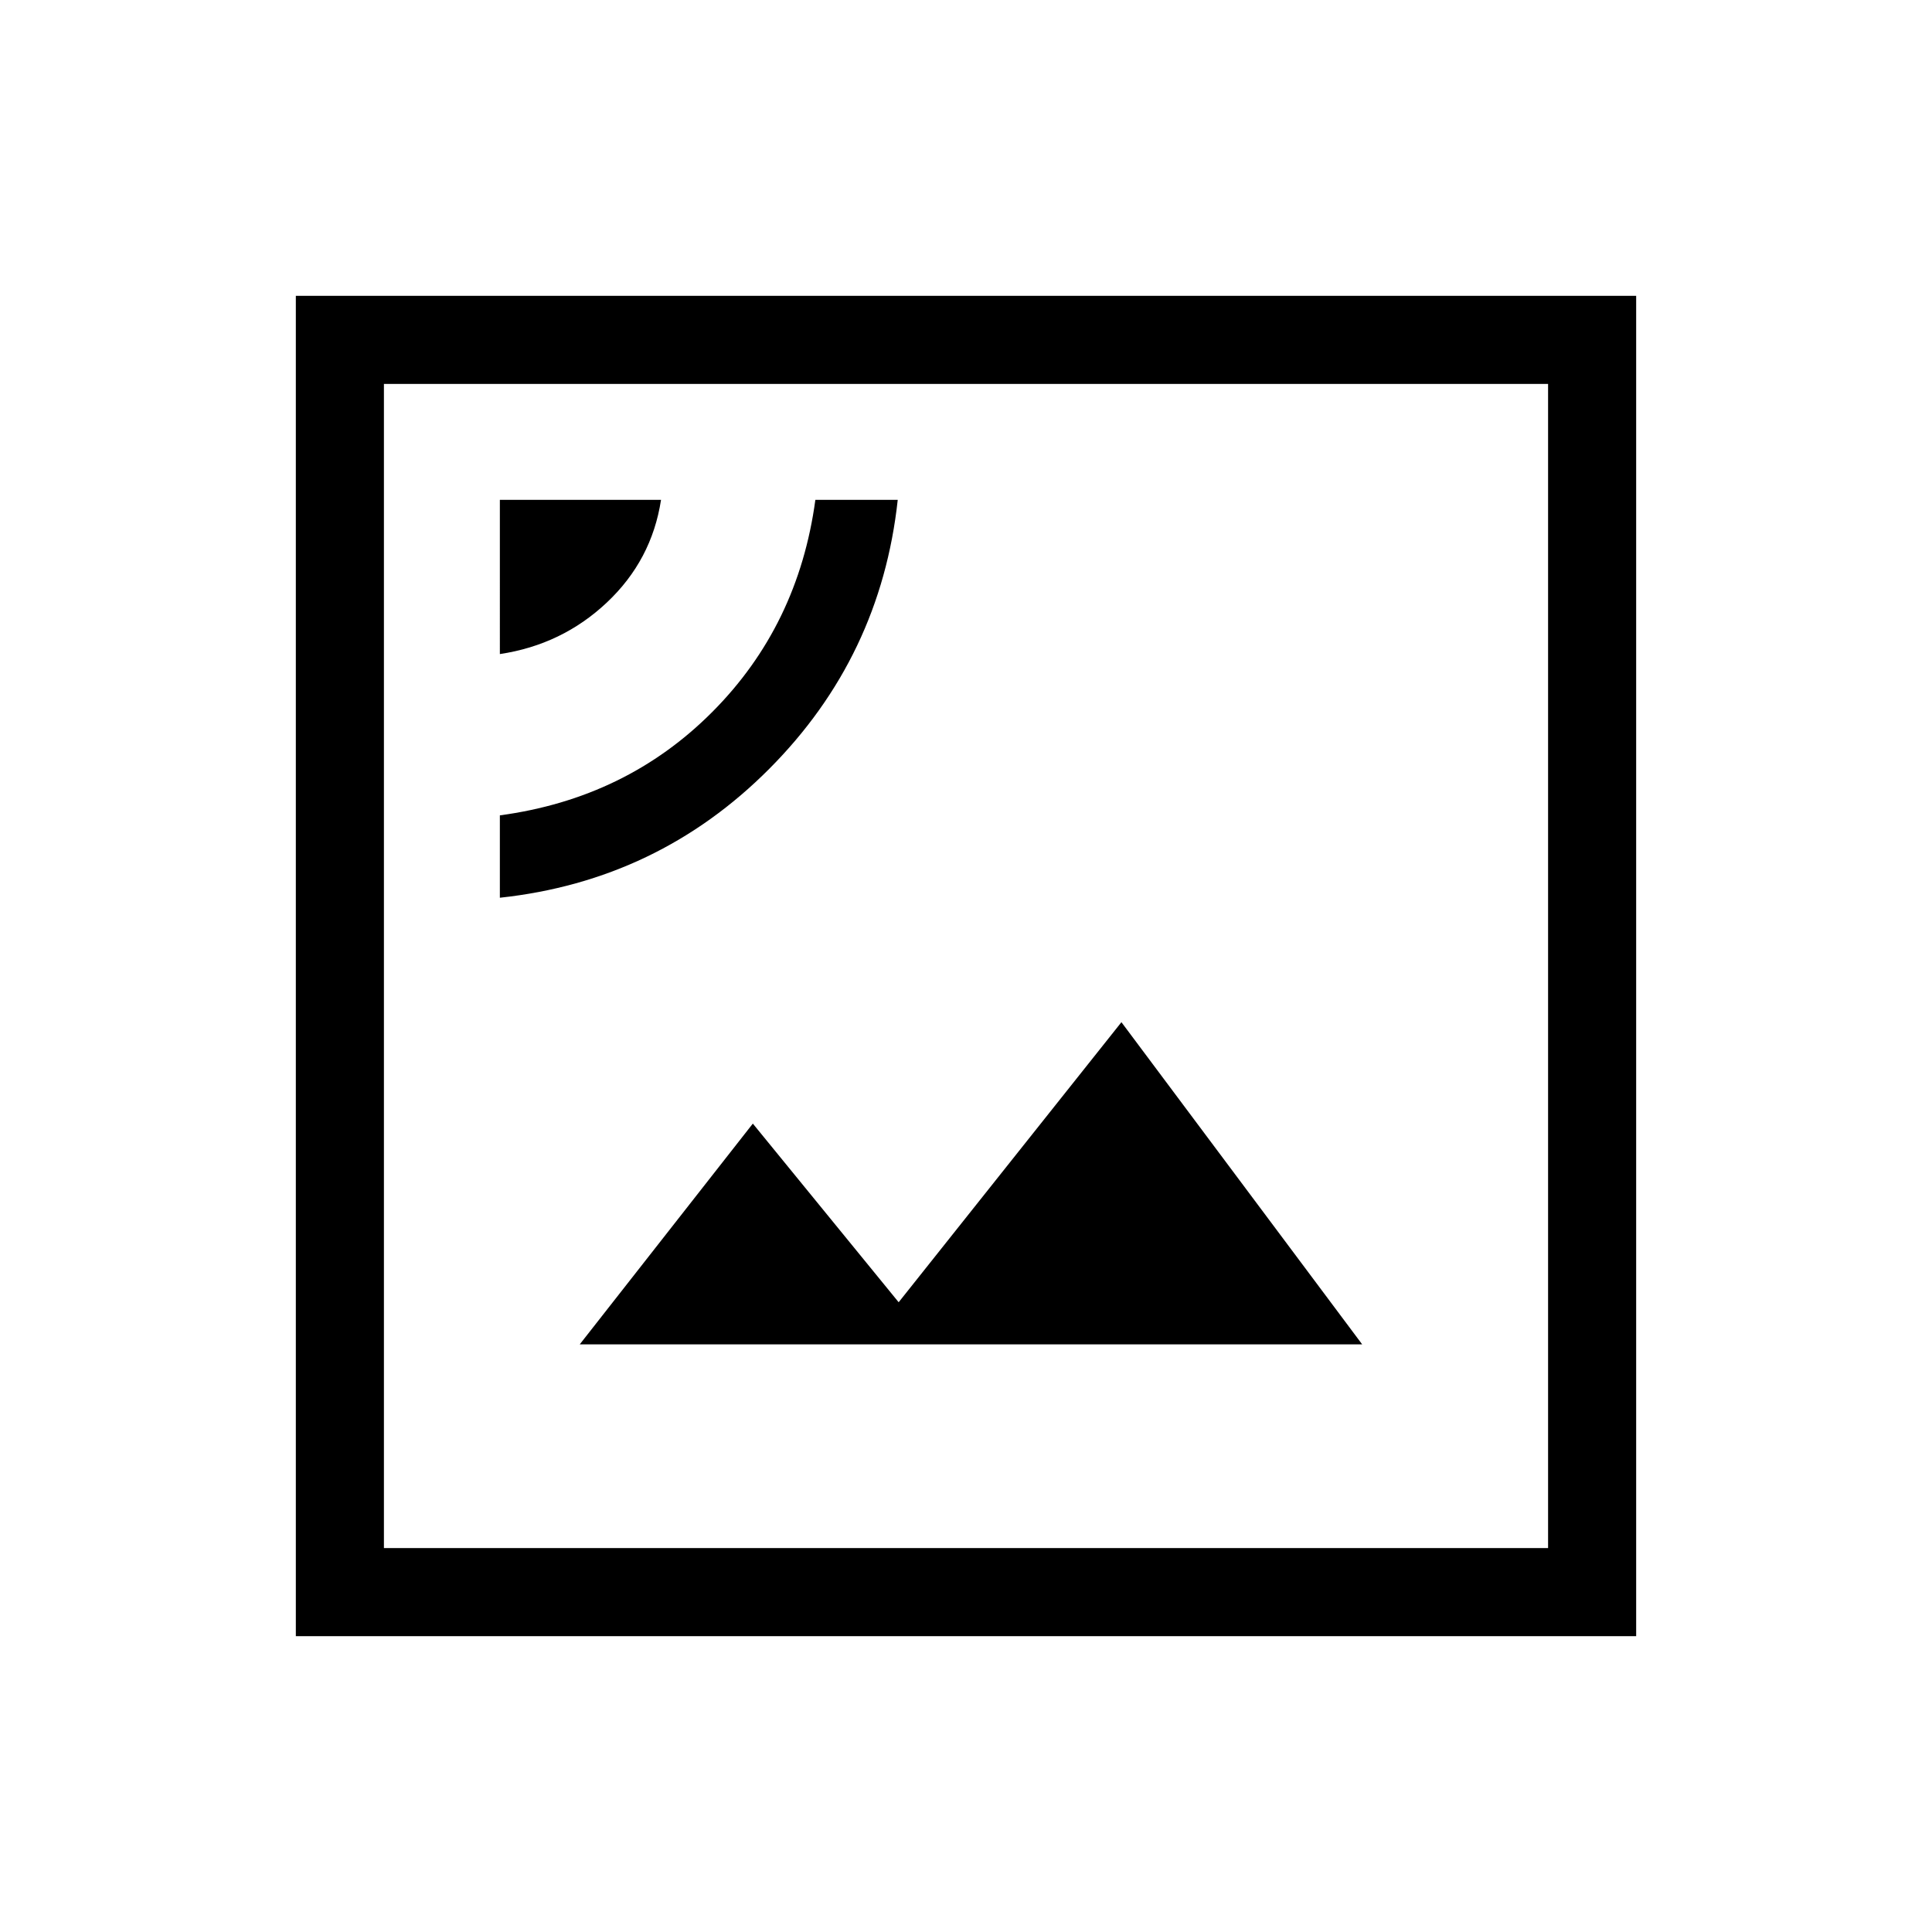 <svg xmlns="http://www.w3.org/2000/svg" height="48" viewBox="0 -960 960 960" width="48"><path d="M288.08-292h388.77L557.23-452.08 446.54-312.92l-72.46-88.77-86 109.69Zm-39.7-221.92q78.52-8.46 133.88-64.07 55.36-55.61 63.82-133.63h-40.93q-8.46 62.47-51.22 105.39t-105.55 51.38v40.93Zm0-121.08q30.87-4.62 53.17-25.62t26.91-51h-80.08V-635ZM147-147v-666h666v666H147Zm43.77-43.77h578.46v-578.46H190.77v578.46Zm0 0v-578.46 578.46Z"/></svg>
